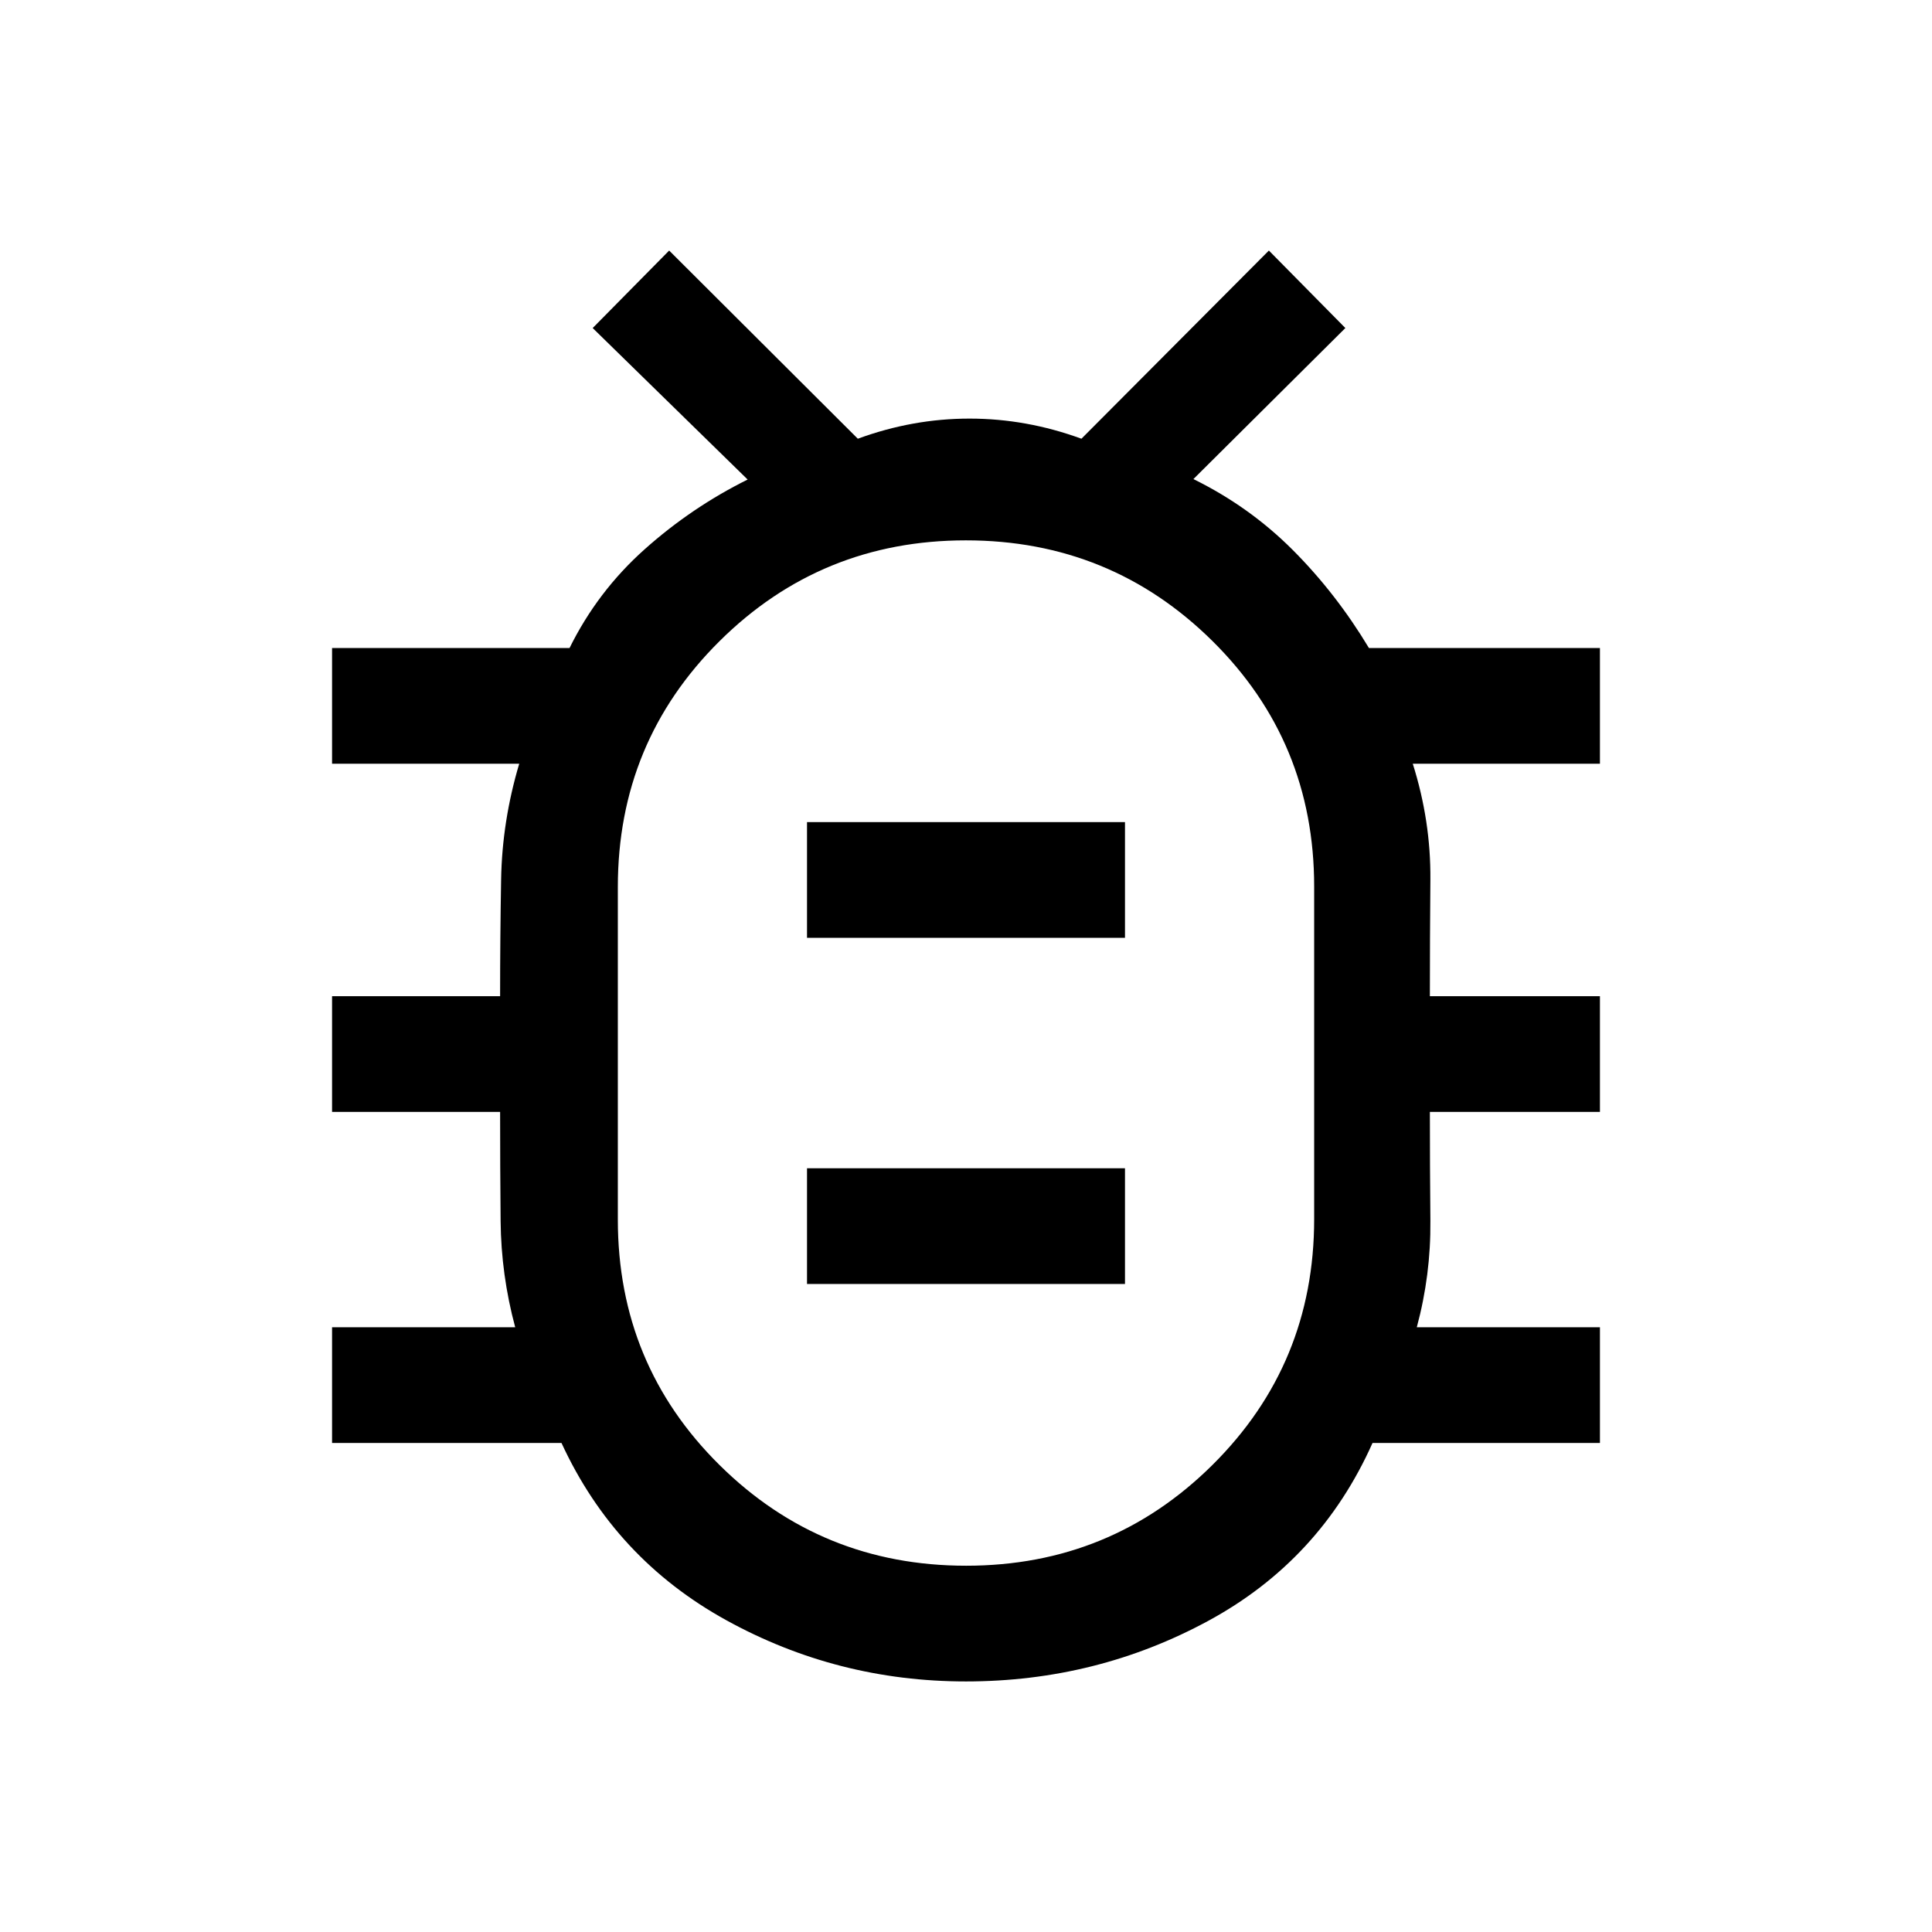 <svg xmlns="http://www.w3.org/2000/svg" height="48" viewBox="0 -960 960 960" width="48"><path d="M480.06-182q71.94 0 122.44-50.12Q653-282.23 653-354.24v-165.25q0-72.01-50.56-122.01t-122.5-50q-71.94 0-122.44 50.12Q307-591.27 307-519.26v165.25Q307-282 357.56-232t122.5 50ZM401-322h158v-57.5H401v57.5Zm0-172h158v-57.5H401v57.5Zm79 57.5h.5-.5.5-.5.5-.5.5-.5Zm-.07 312q-63.93 0-119.18-30.5-55.25-30.5-81.75-88H165v-57.5h91q-7-26-7.25-52.83-.25-26.84-.25-54.17H165V-465h83.5q0-29 .5-58t9-57.5h-93V-638h118q13.9-28.15 37.28-49.03 23.38-20.87 51.22-34.69l-77-75.28 38-38.5 93.75 93.5q27.24-10 55.5-10 28.25 0 55.61 10l93.14-93.5 38 38.5-75.5 75.05q28 13.79 49.5 35.37T680.22-638H795v57.5h-93q9 28.5 8.75 57.58-.25 29.09-.25 57.92H795v57.5h-84.5q0 27.33.25 54.17.25 26.83-6.75 52.83h91v57.5H682q-25.97 58.2-81.55 88.35-55.59 30.15-120.52 30.15Z"/></svg>